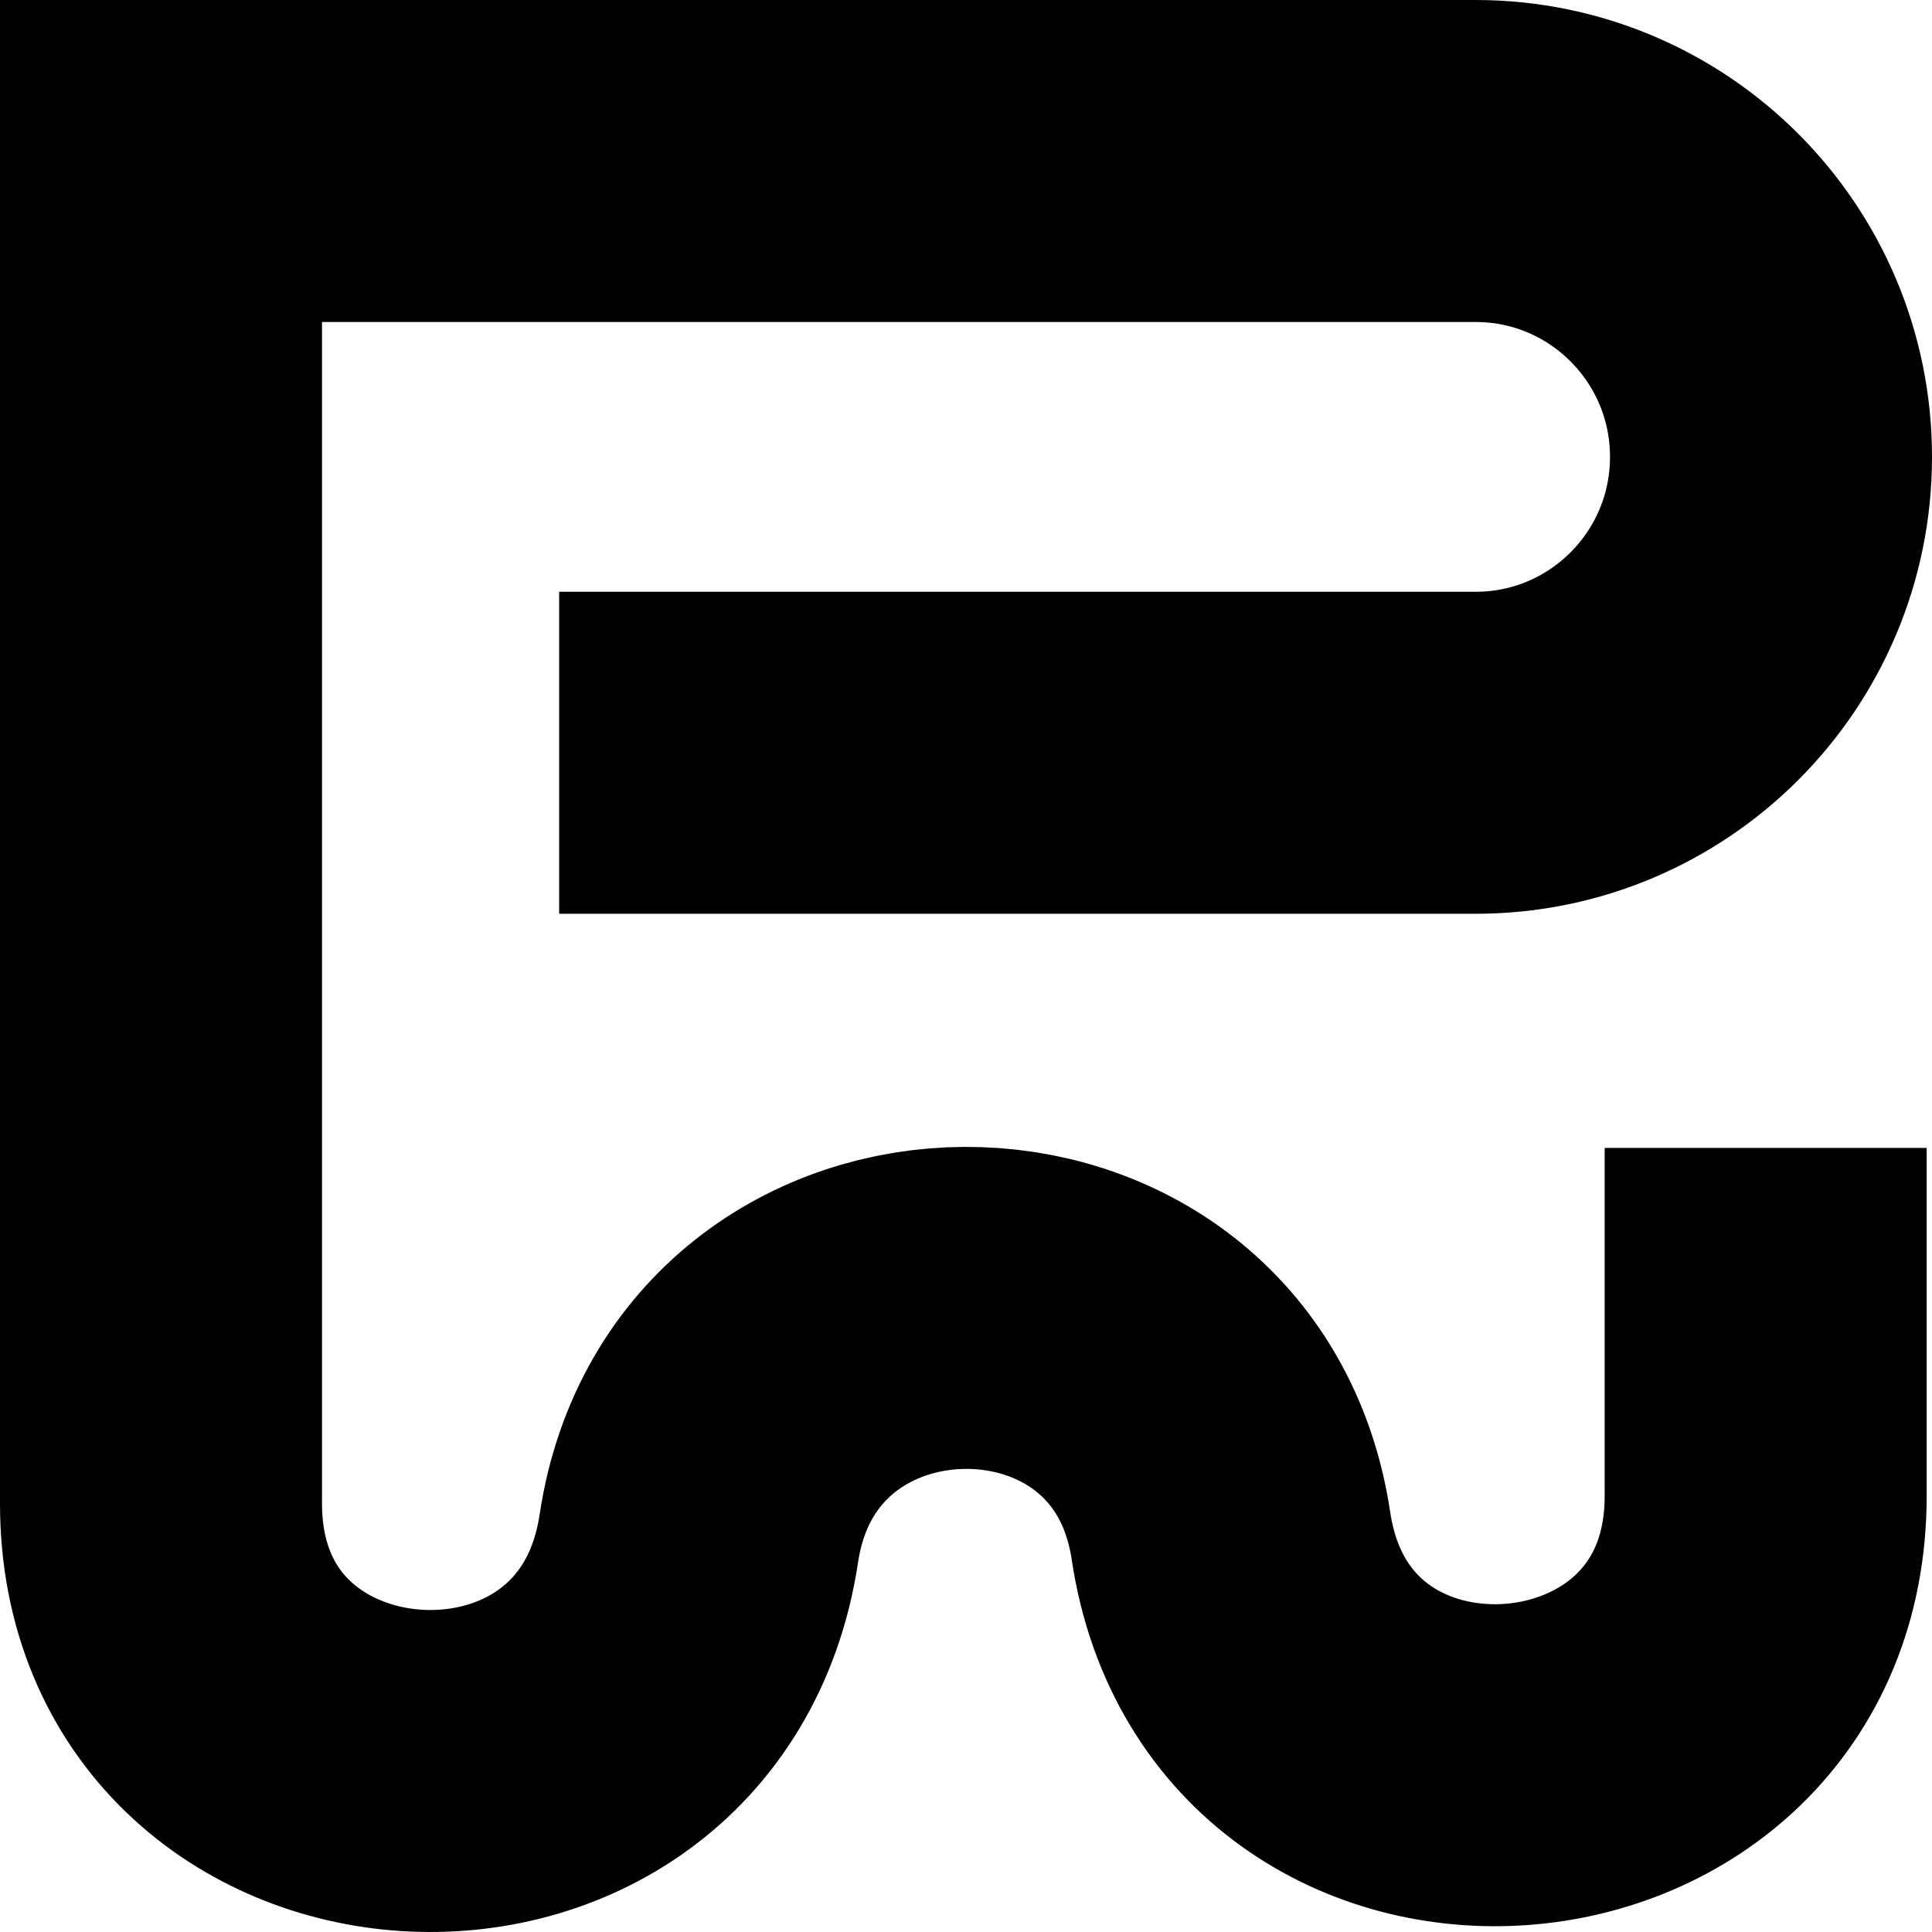 <svg width="240" height="240" viewBox="0 0 240 240" fill="none" xmlns="http://www.w3.org/2000/svg">
<path d="M69.461 93.513H183.298C203.568 93.513 220 77.057 220 56.757C220 36.456 203.568 20 183.298 20H20V186.748C20 228.312 80.633 232.2 86.814 191.099C92.523 153.136 147.223 152.826 152.914 190.792C159.05 231.724 219.338 227.217 219.338 185.826V142.597" stroke="black" stroke-width="40"/>
</svg>
